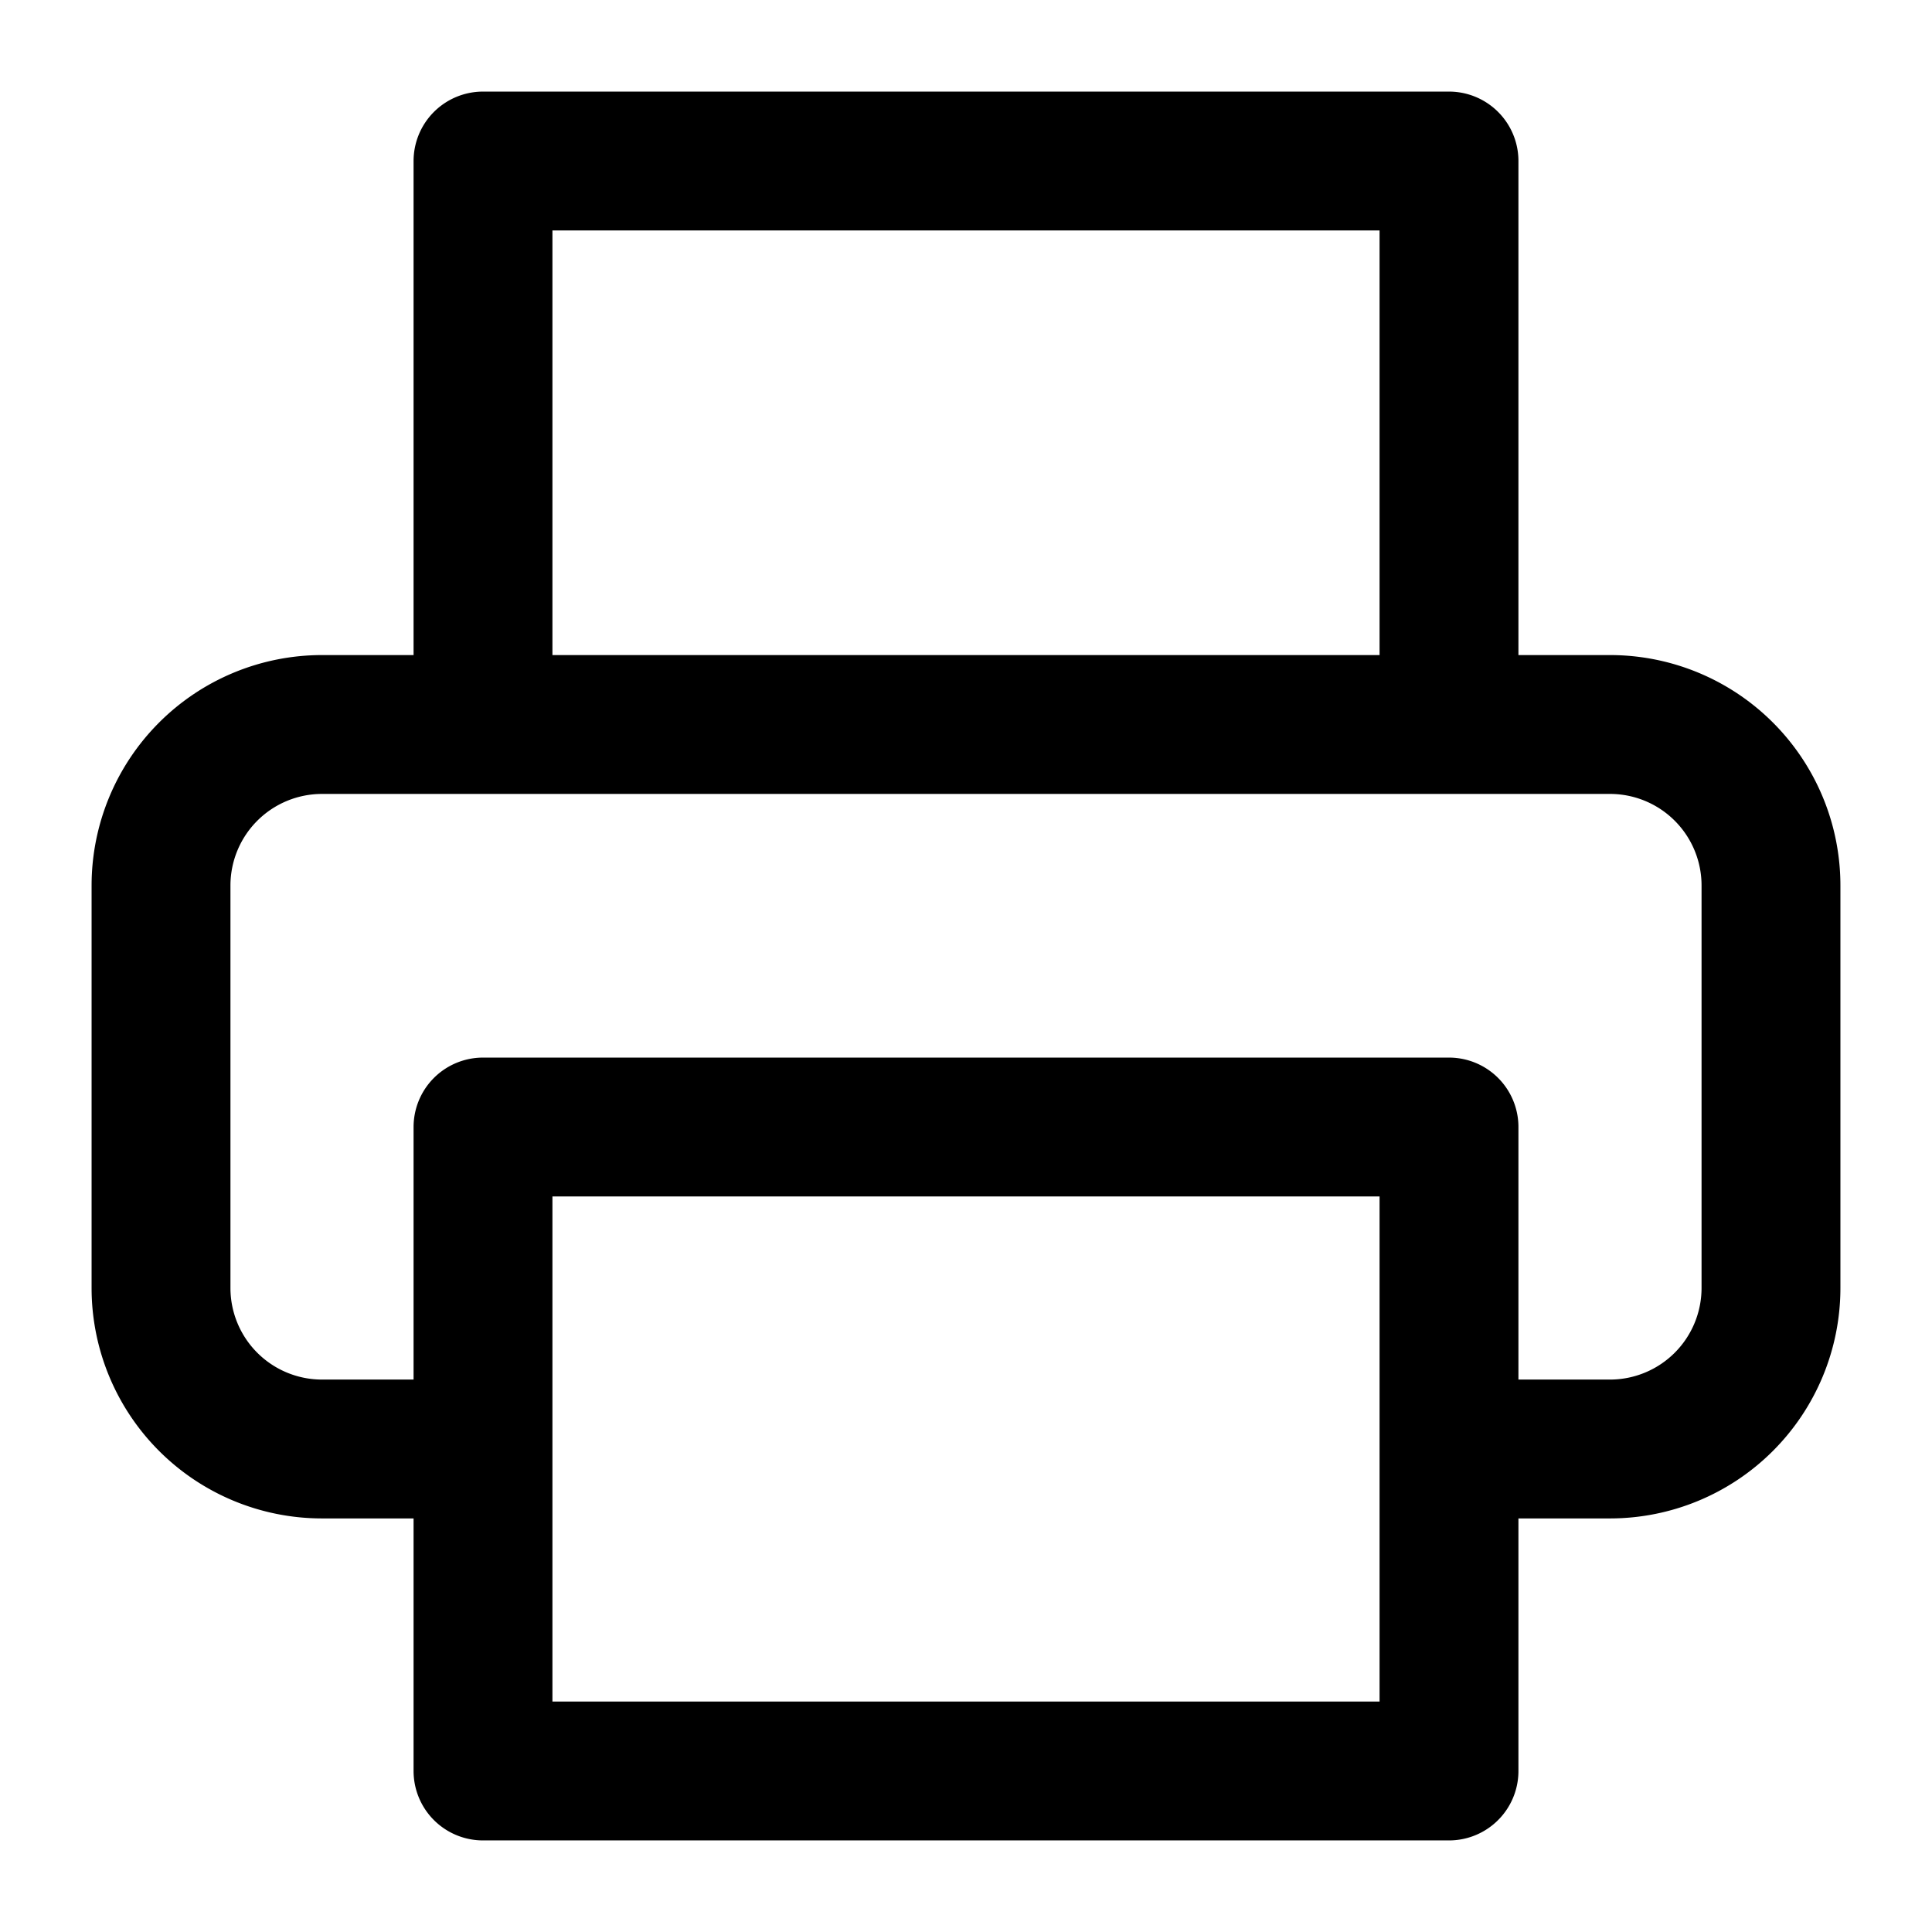 <svg xmlns="http://www.w3.org/2000/svg" viewBox="0 0 32 32" stroke-linejoin="round" stroke-linecap="round" stroke="currentColor" fill="none"><path stroke-width="2.3" d="M8 12V2.667h16V12M8 24H5.333a2.667 2.667 0 0 1-2.666-2.667v-6.666A2.667 2.667 0 0 1 5.333 12h21.334a2.666 2.666 0 0 1 2.666 2.667v6.666A2.667 2.667 0 0 1 26.667 24H24M8 18.667h16v10.666H8V18.667Z"/></svg>
